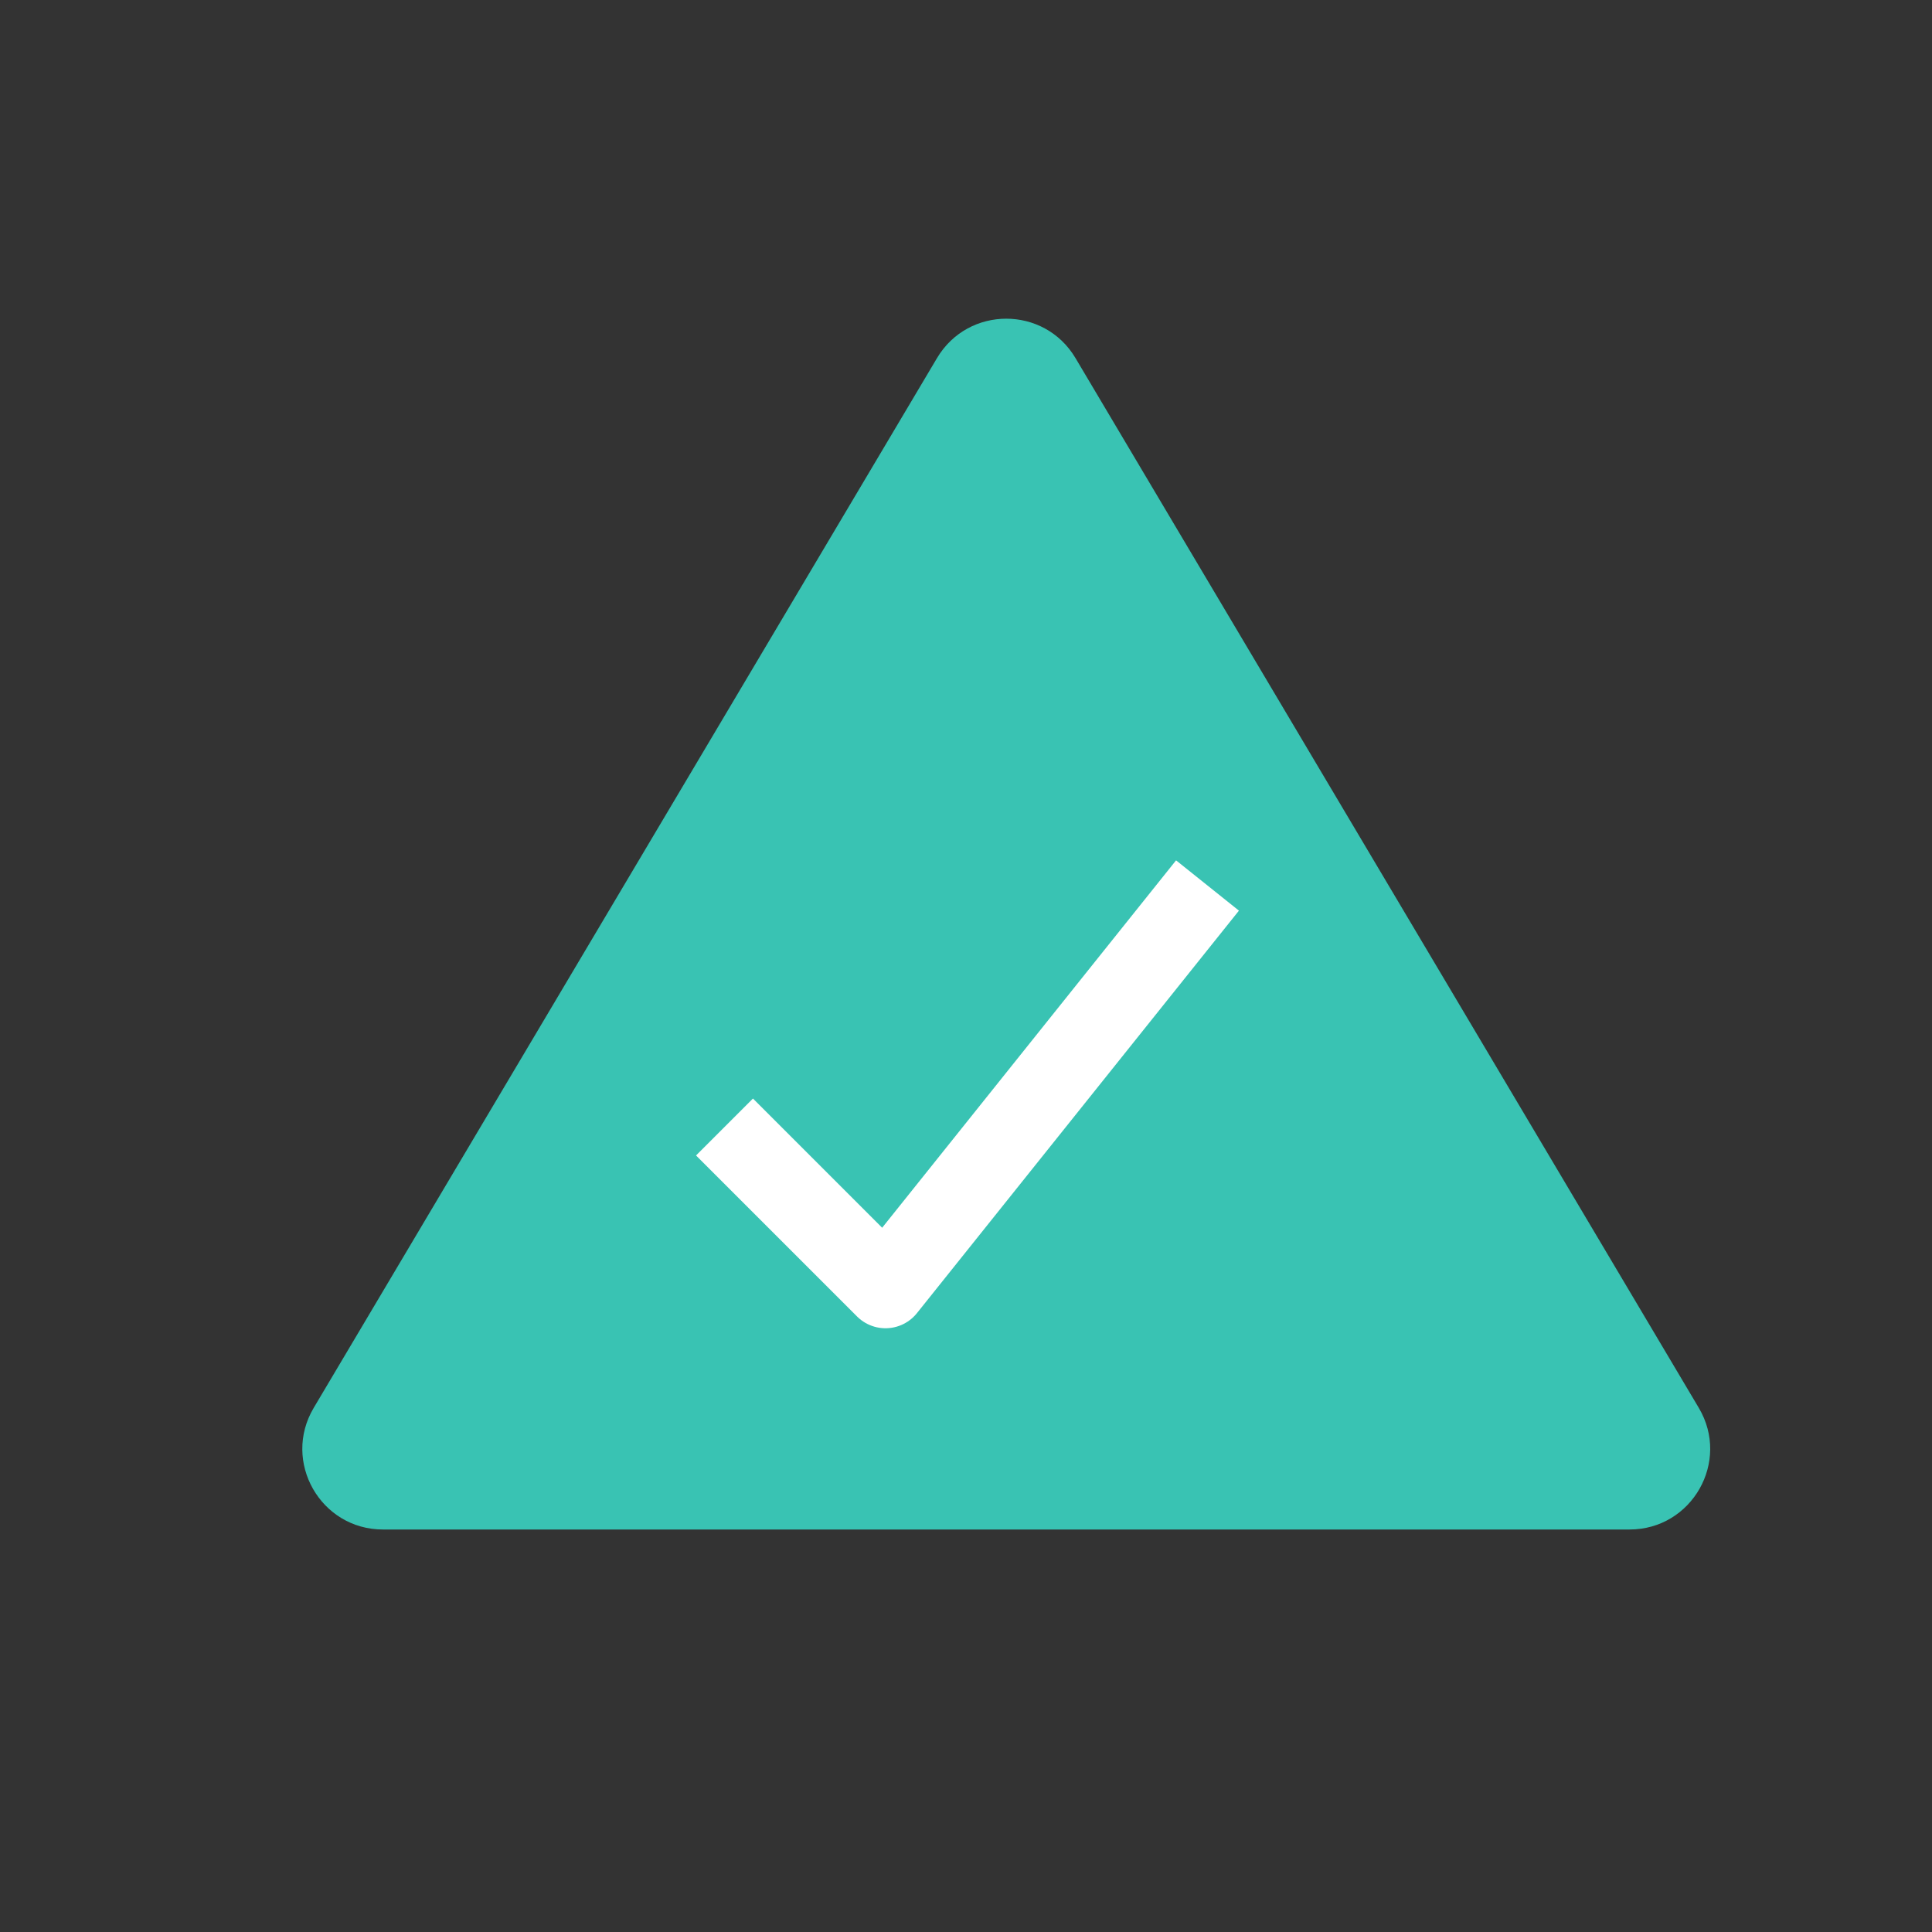 <svg width="24" height="24" viewBox="0 0 24 24" fill="none" xmlns="http://www.w3.org/2000/svg">
<rect x="0" y="0" width="24" height="24" fill="#333333" stroke="none"/>
<path d="M3.897 17.489L11.64 4.448C12.028 3.796 12.972 3.796 13.36 4.448L21.103 17.489C21.499 18.156 21.018 19 20.243 19H4.757C3.982 19 3.501 18.156 3.897 17.489Z" fill="#39C3B3"/>
<path d="M9 14L11 16L15 11" stroke="white" stroke-linejoin="round"/>
</svg>
